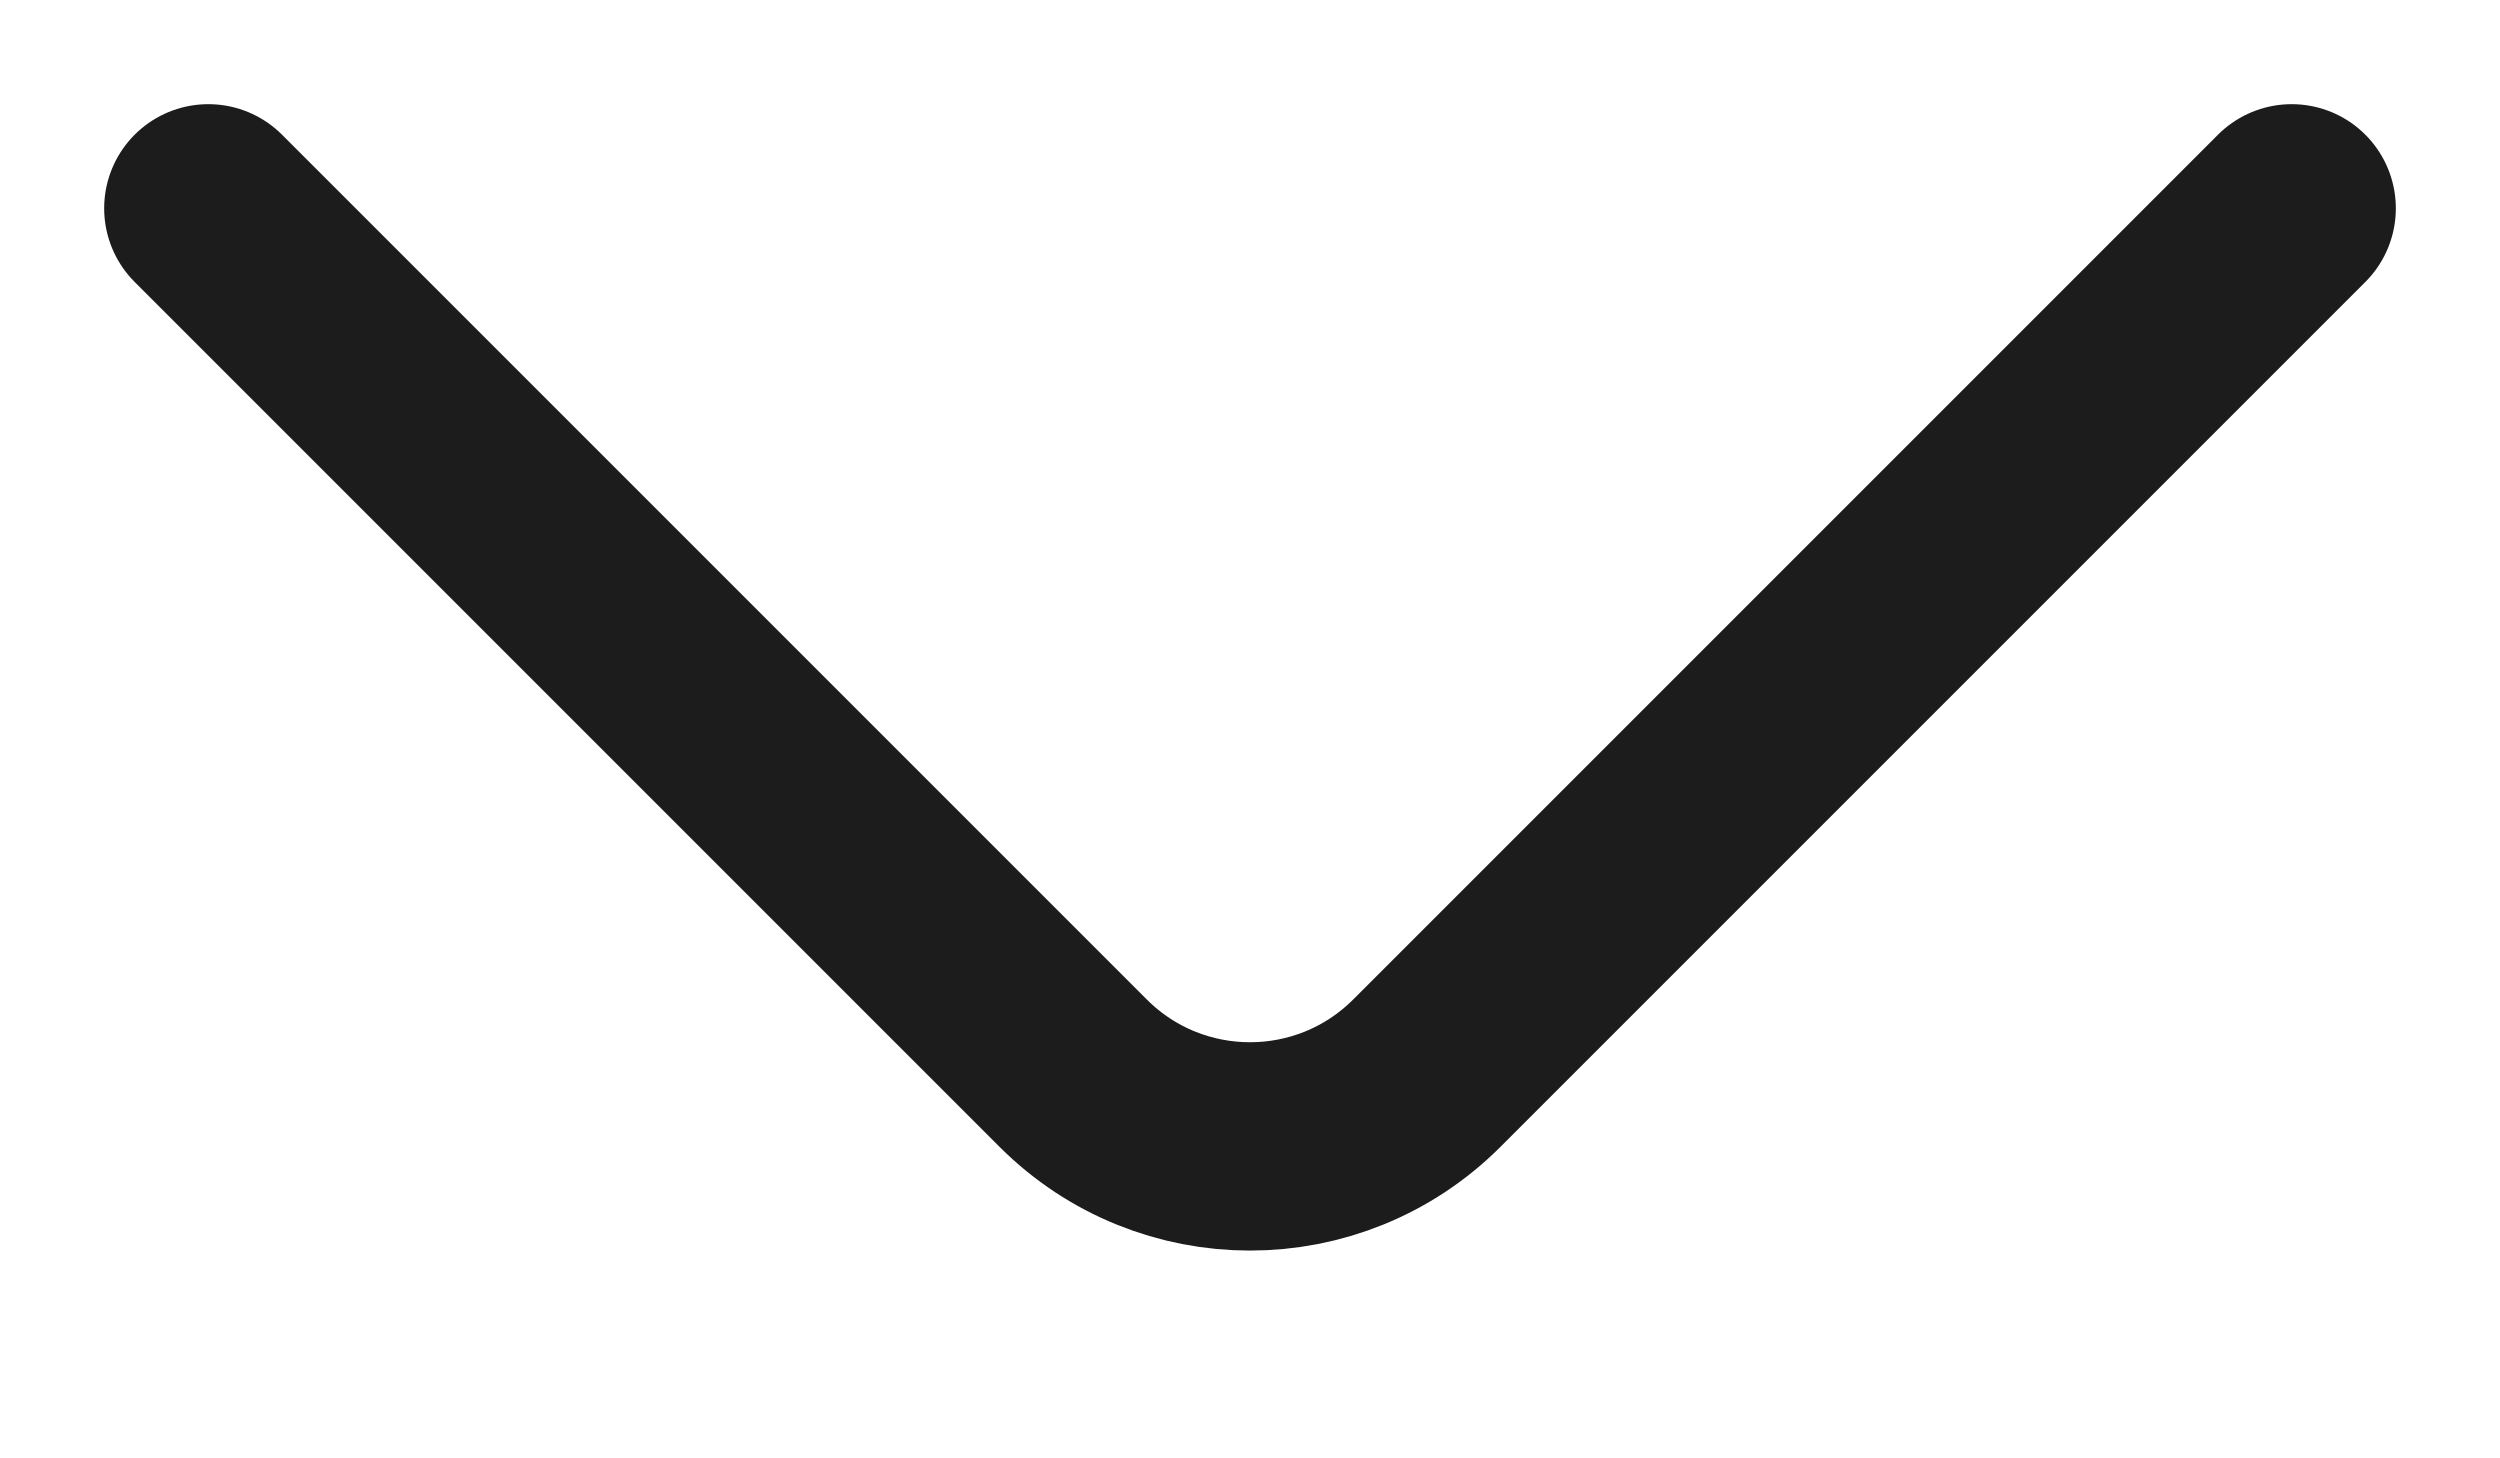 <svg width="12" height="7" viewBox="0 0 12 7" fill="none" xmlns="http://www.w3.org/2000/svg">
<path d="M1 1L5.151 5.151C5.62 5.62 6.38 5.62 6.849 5.151L11 1" stroke="#1C1C1C" stroke-linecap="round"/>
</svg>
